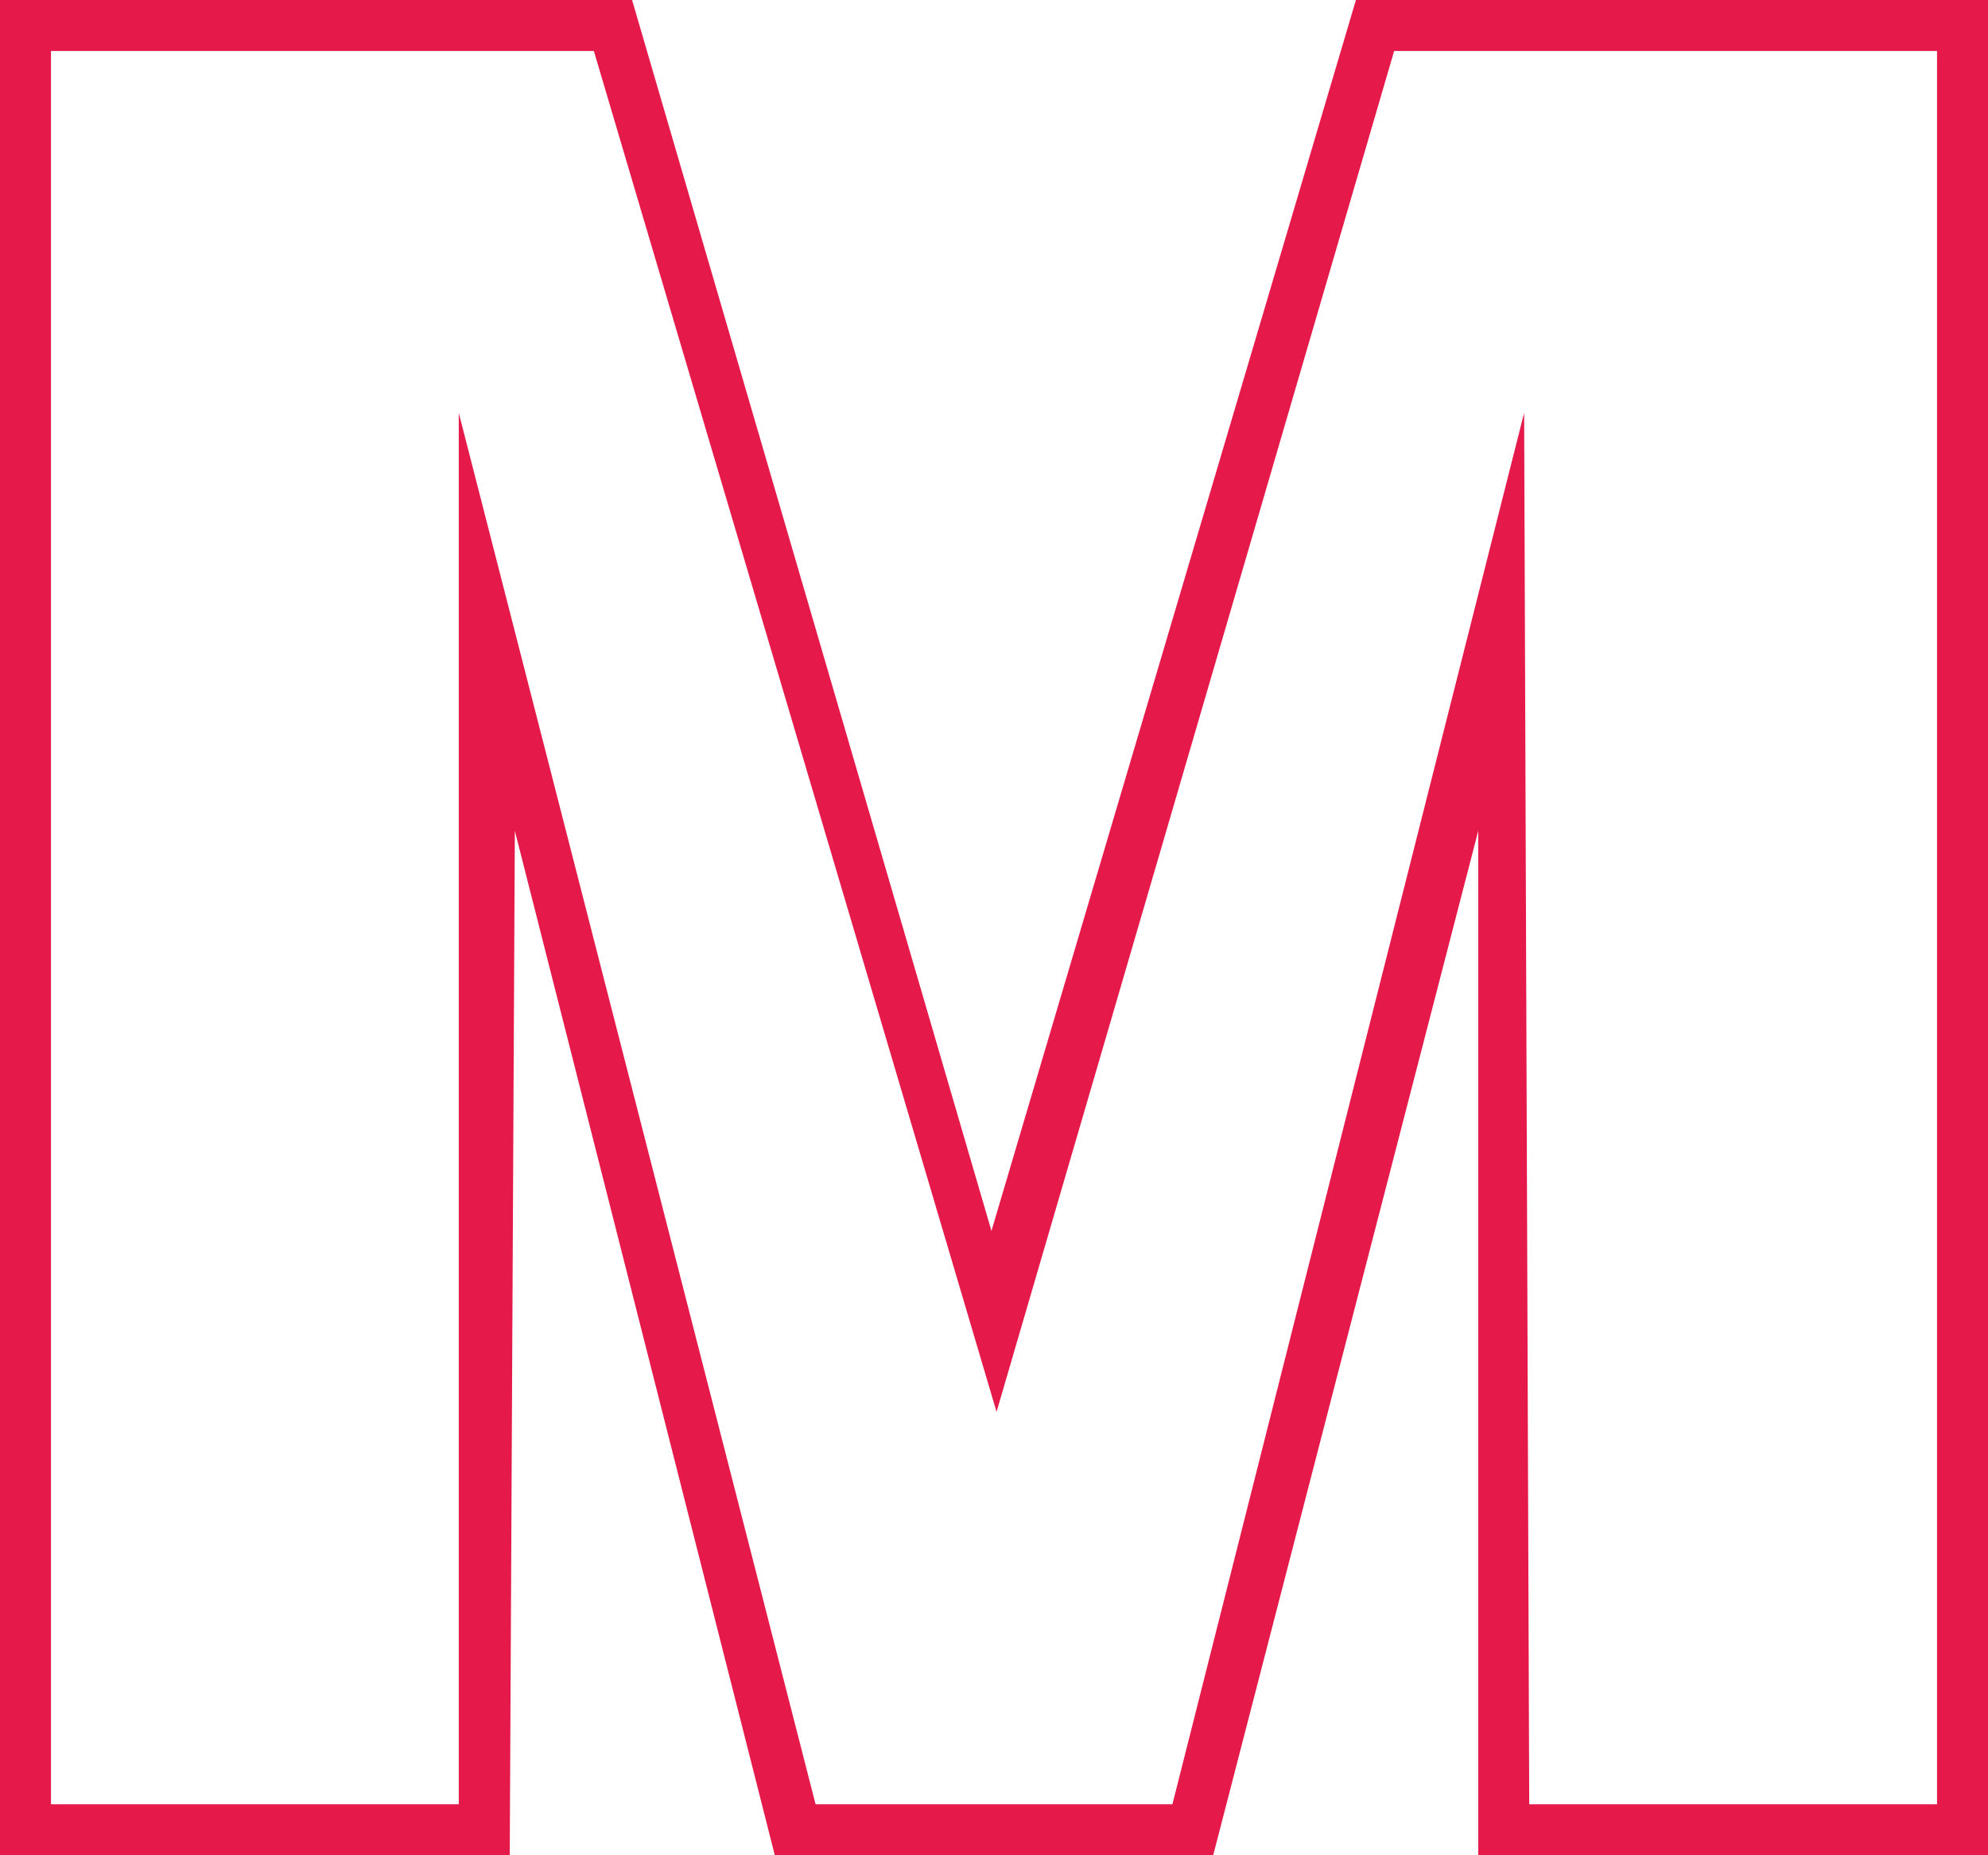 <svg width="195" height="182" viewBox="0 0 195 182" fill="none" xmlns="http://www.w3.org/2000/svg">
<path d="M0 182V0H62L97.25 120.75L133 0H195V182H145V81.5L119 182H76L50.5 81.5L50 182H0ZM5 5V177H45V40.5L80 177H115L149.5 40.5L150 177H190V5H136.75L97.75 138.5L58.25 5H5Z" fill="#E51A4B"/>
</svg>
